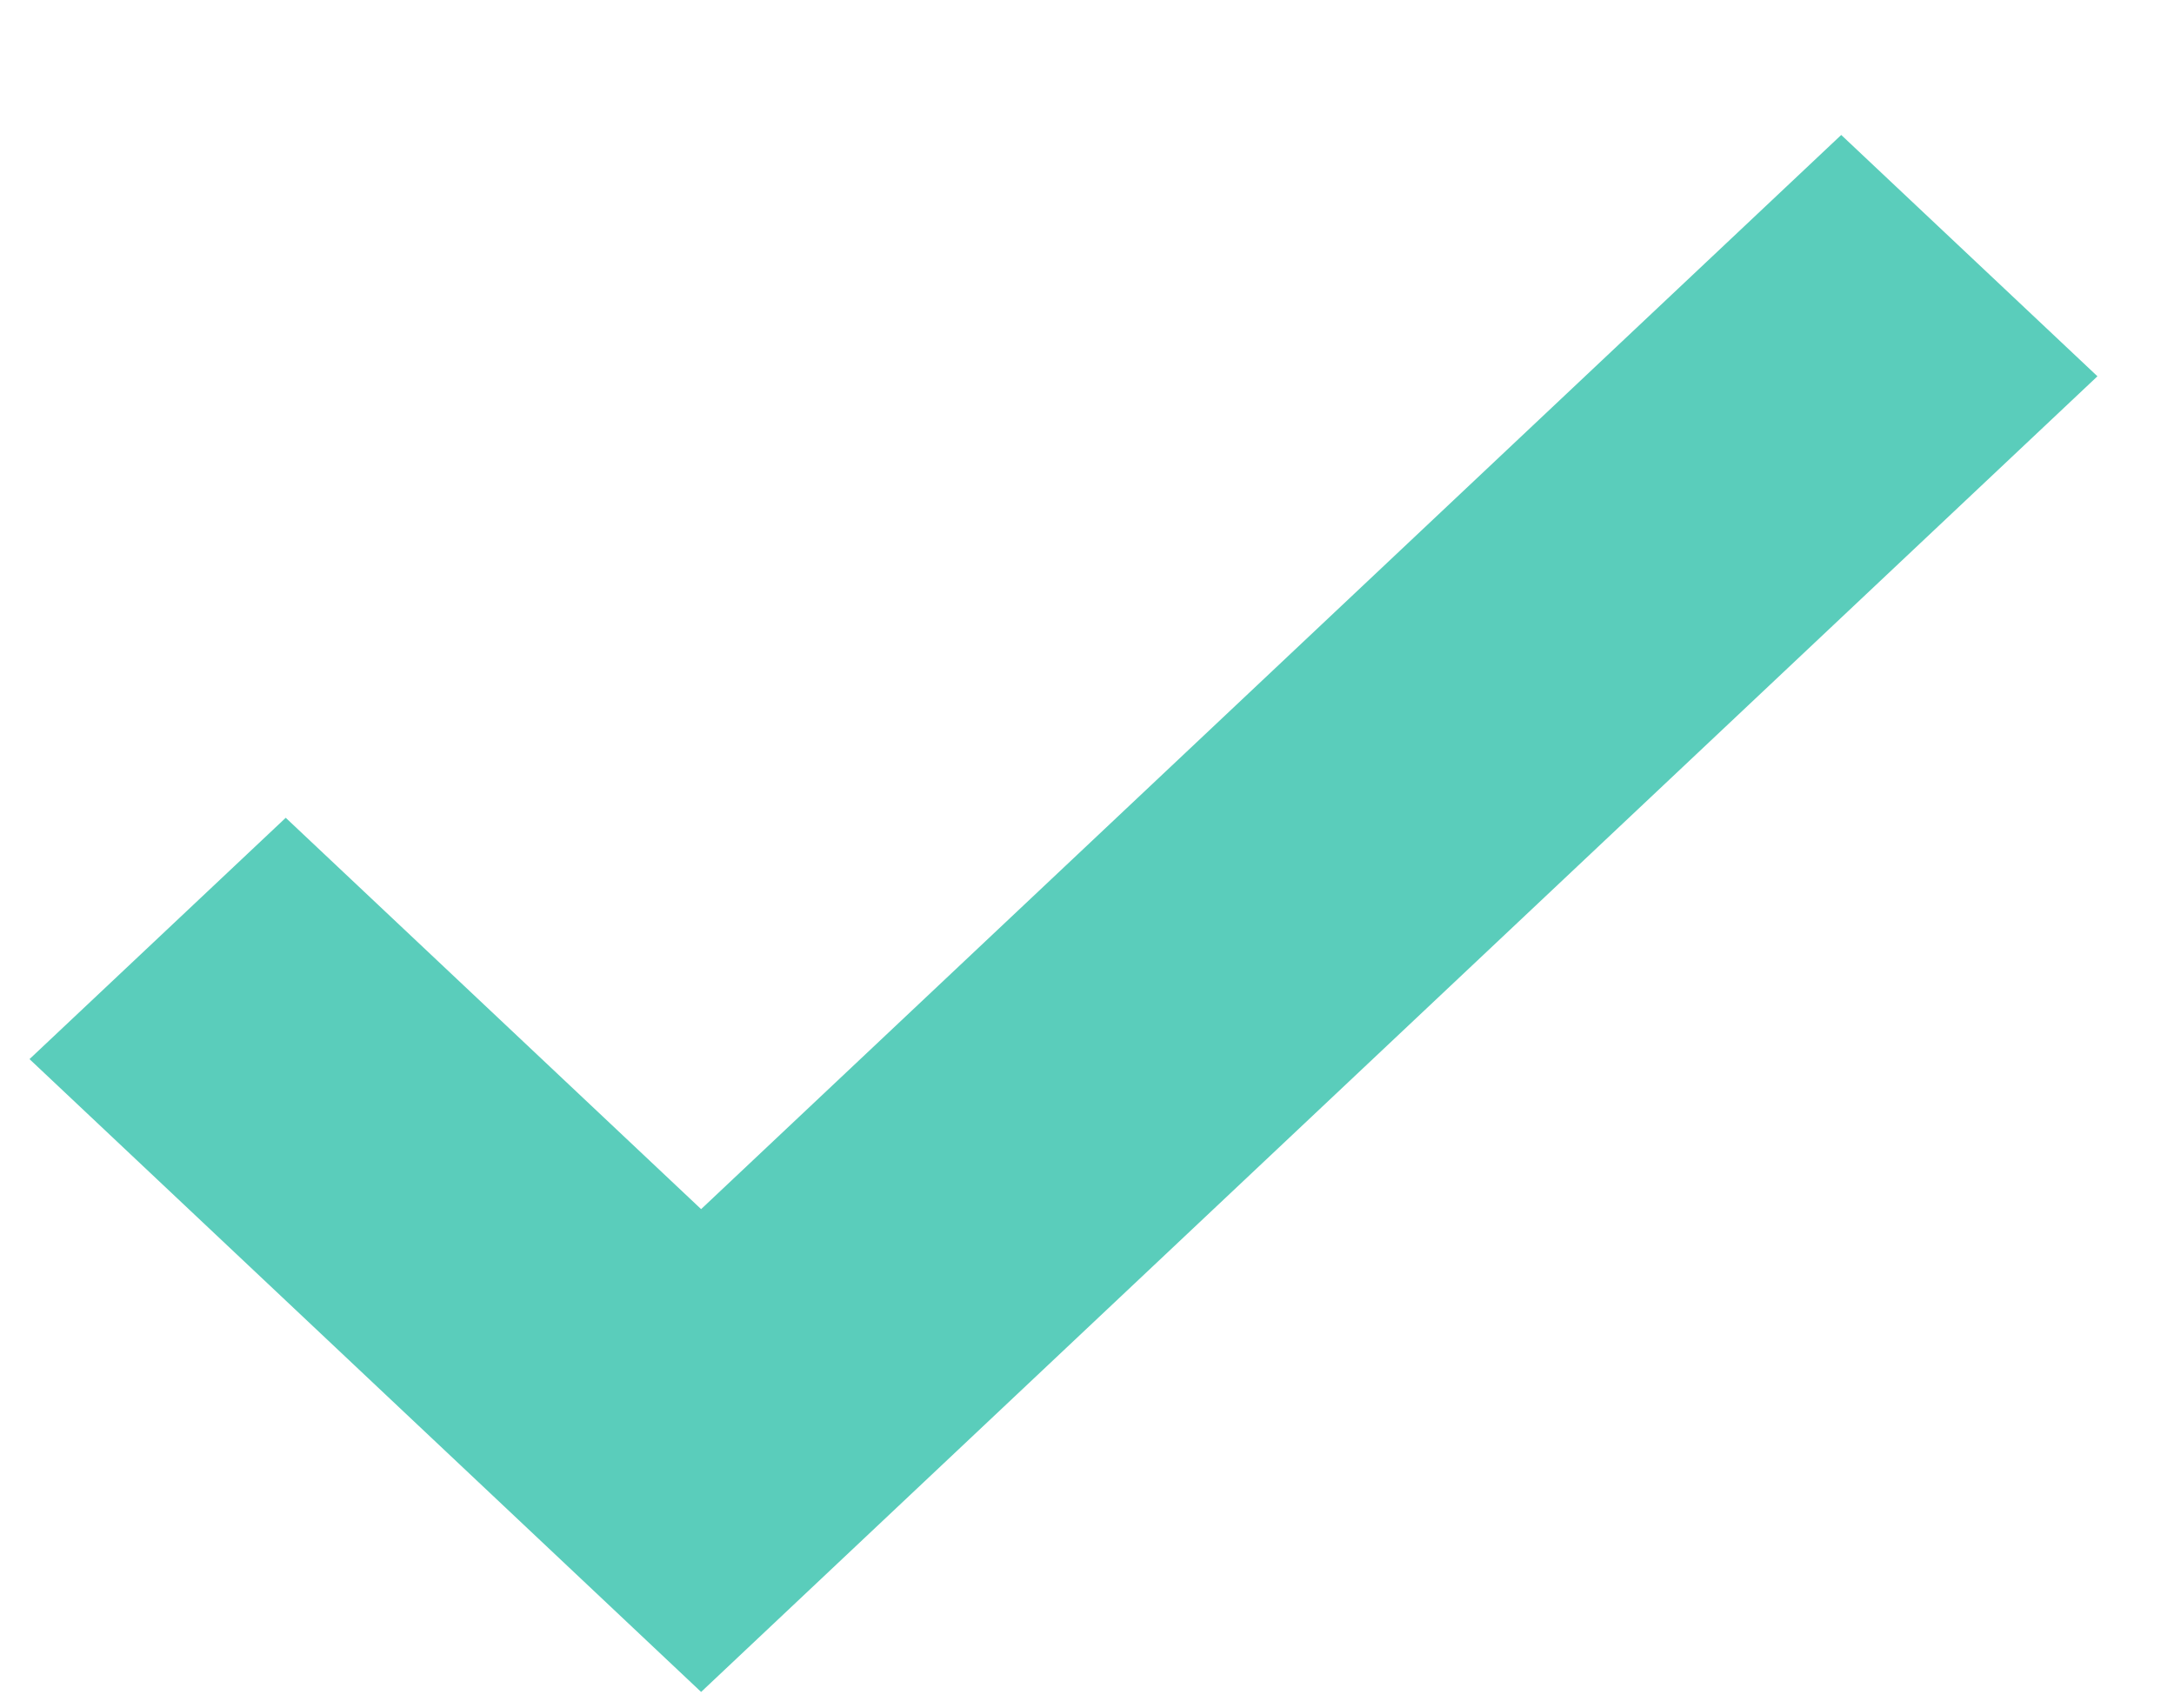 <svg width="14" height="11" viewBox="0 0 14 11" fill="none" xmlns="http://www.w3.org/2000/svg">
<path fill-rule="evenodd" clip-rule="evenodd" d="M13.507 2.423L4.515 10.895L0.19 6.82L1.84 5.266L4.515 7.786L11.857 0.869L13.507 2.423Z" fill="#5ACDBB"/>
</svg>

